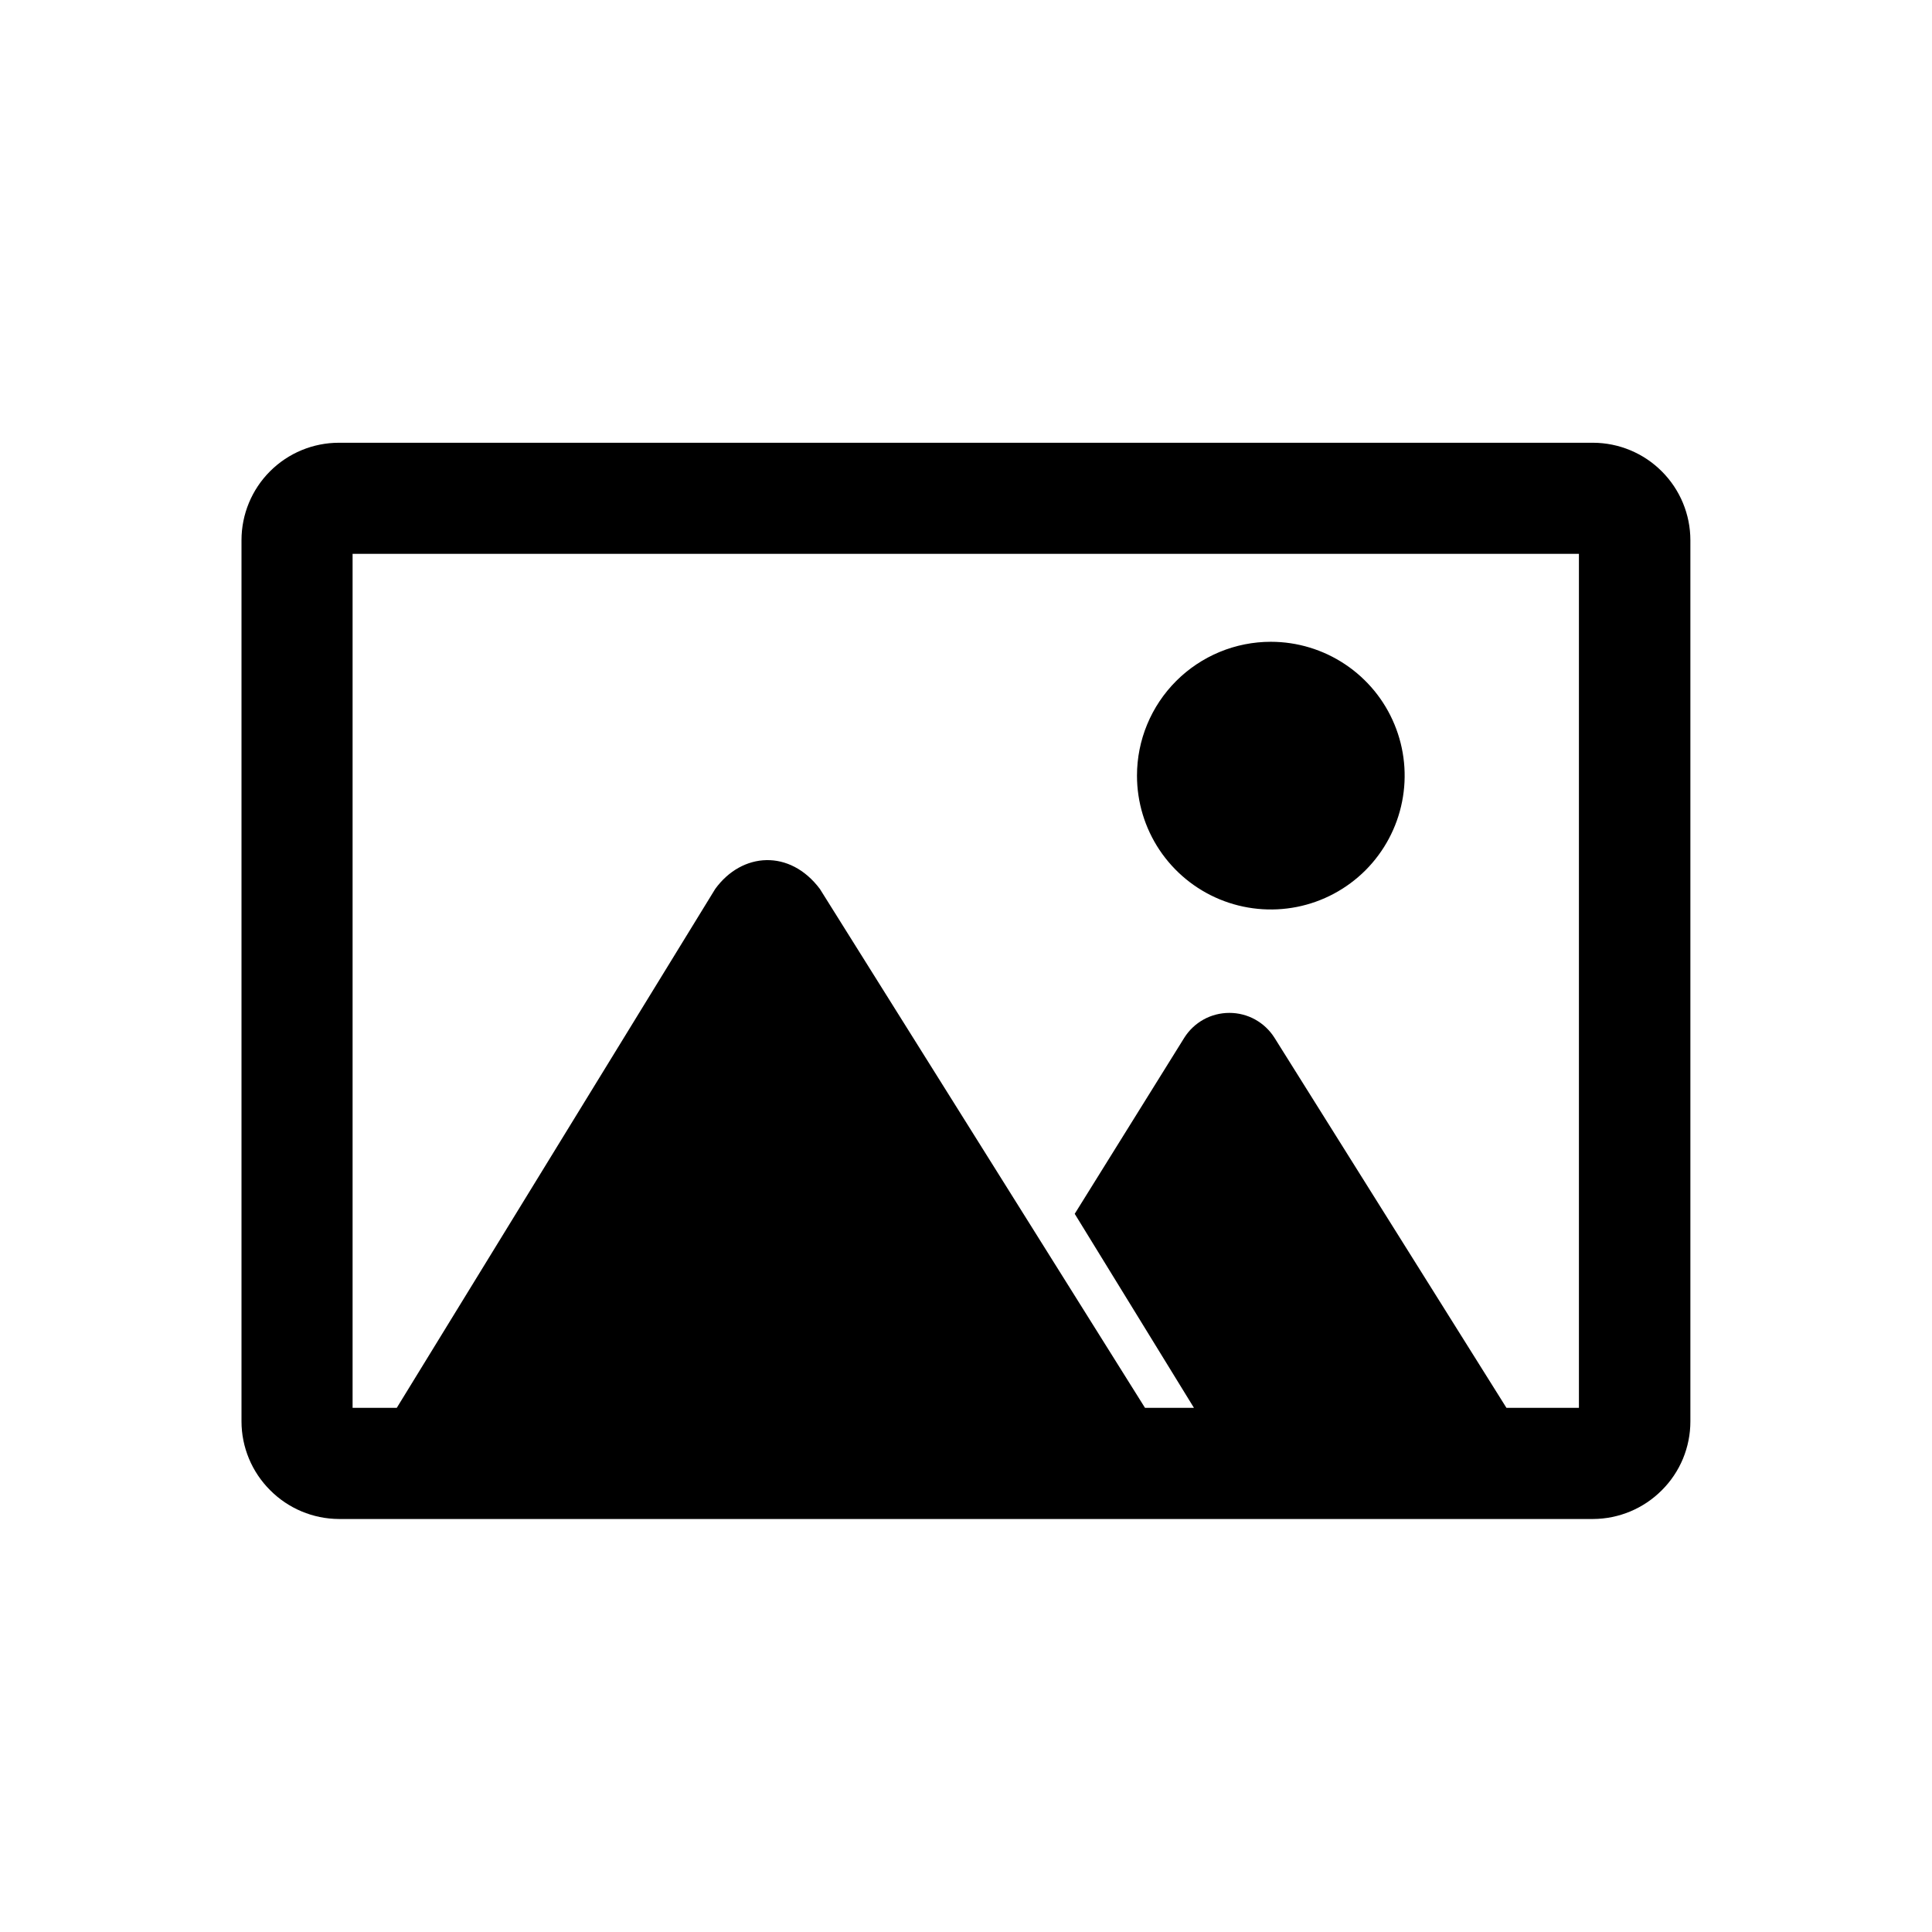 <svg width="48" height="48" viewBox="0 0 48 48" fill="none" xmlns="http://www.w3.org/2000/svg">
<path fill-rule="evenodd" clip-rule="evenodd" d="M31.573 15.945C32.231 15.945 32.874 16.14 33.421 16.506C33.967 16.871 34.394 17.39 34.645 17.998C34.897 18.606 34.963 19.274 34.834 19.919C34.706 20.564 34.389 21.157 33.925 21.622C33.459 22.087 32.867 22.404 32.222 22.532C31.577 22.66 30.908 22.594 30.301 22.343C29.693 22.091 29.174 21.665 28.808 21.118C28.443 20.571 28.248 19.928 28.248 19.27C28.248 18.834 28.334 18.401 28.501 17.998C28.668 17.595 28.913 17.228 29.222 16.919C29.531 16.61 29.897 16.366 30.301 16.198C30.704 16.031 31.137 15.945 31.573 15.945ZM39.58 37.739H8.42C7.778 37.736 7.164 37.479 6.712 37.024C6.487 36.8 6.308 36.534 6.186 36.241C6.064 35.948 6 35.634 6 35.316L6 13.42C6 12.778 6.255 12.163 6.709 11.709C7.163 11.255 7.778 11 8.42 11H39.58C40.221 11.002 40.836 11.258 41.288 11.712C41.742 12.166 41.997 12.781 41.997 13.423V35.316C41.997 35.634 41.934 35.948 41.813 36.241C41.691 36.534 41.513 36.8 41.288 37.024C40.836 37.479 40.222 37.736 39.58 37.739ZM37.427 34.977L31.664 25.783C31.545 25.594 31.379 25.438 31.183 25.329C30.988 25.221 30.767 25.165 30.544 25.165C30.32 25.165 30.099 25.221 29.903 25.329C29.707 25.438 29.542 25.594 29.423 25.783L26.701 30.157L29.663 34.977H28.447L20.37 22.086C19.626 21.093 18.434 21.169 17.769 22.086L9.858 34.977H8.76V13.76H39.228V34.977H37.427Z" fill="currentColor"/>
</svg>
